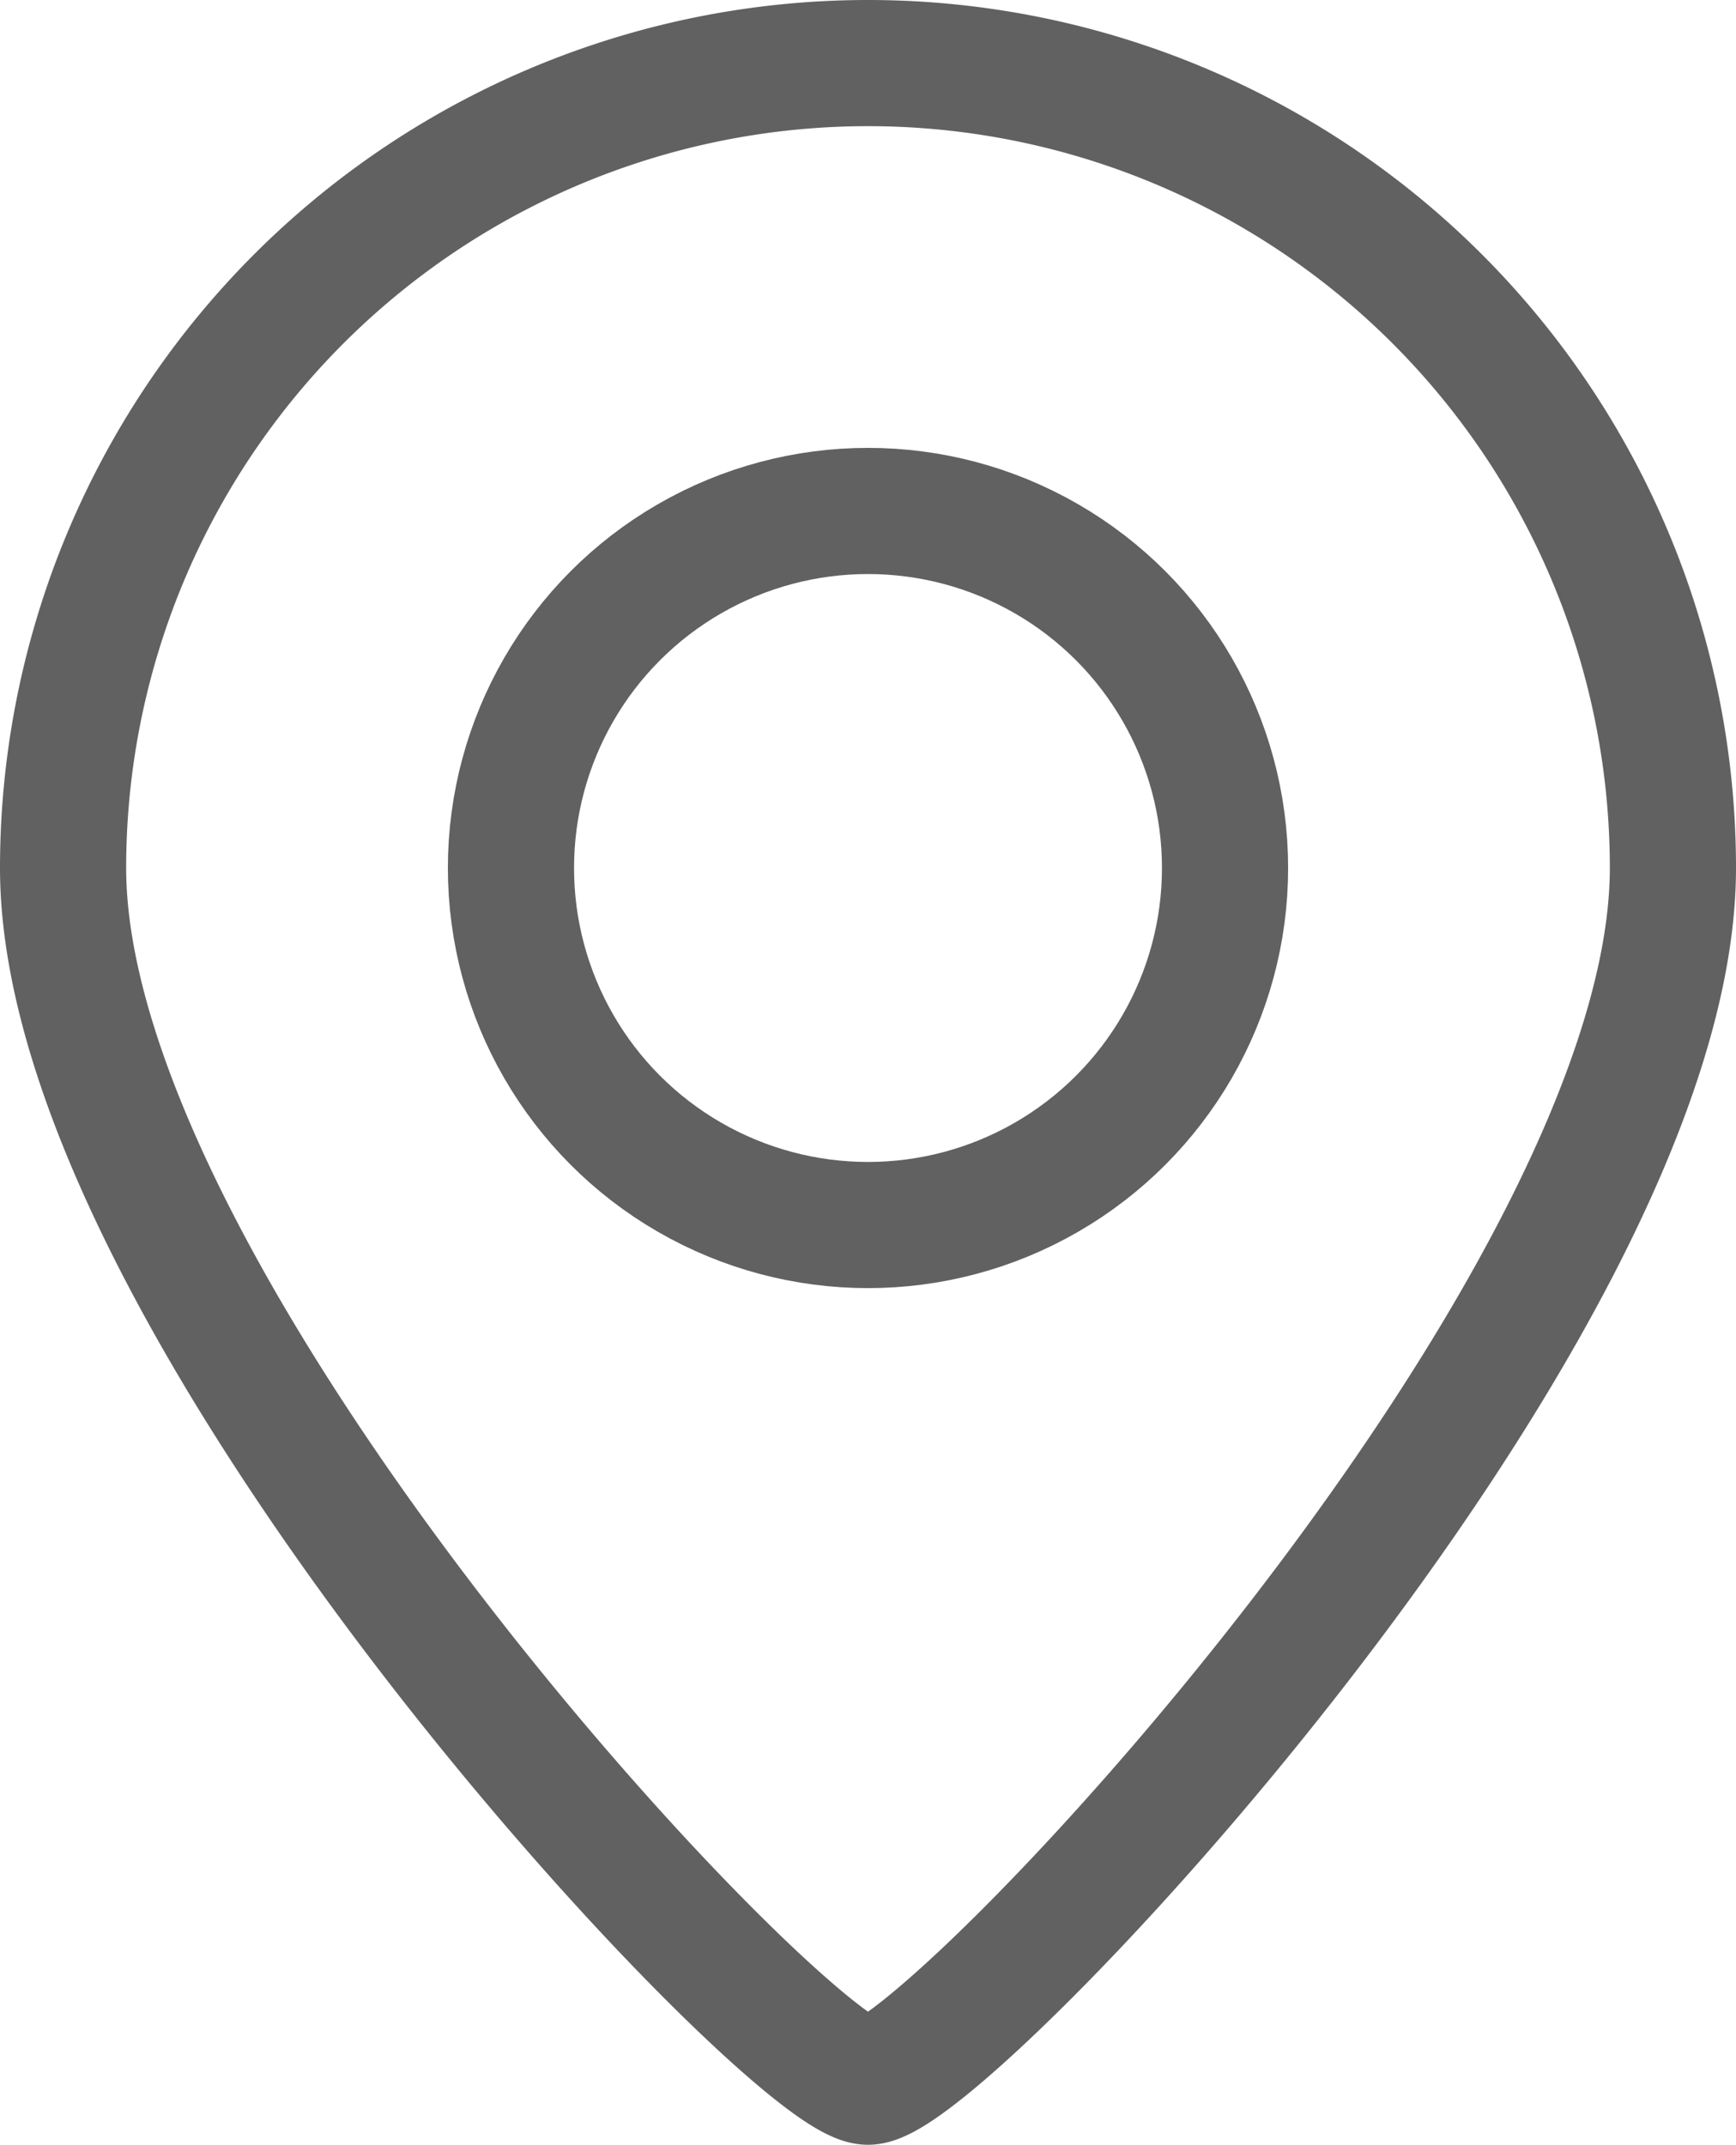 <svg xmlns="http://www.w3.org/2000/svg" viewBox="0 0 13.76 17"><defs><style>.cls-1{fill:none;stroke:#616161;stroke-miterlimit:10;}</style></defs><g><path class="cls-1" d="M13.26,6.88c0,3.52-5.77,9.62-6.38,9.62S.5,10.4.5,6.88a6.38,6.38,0,0,1,12.76,0Z"/><circle class="cls-1" cx="6.88" cy="6.88" r="2.83"/></g></svg>